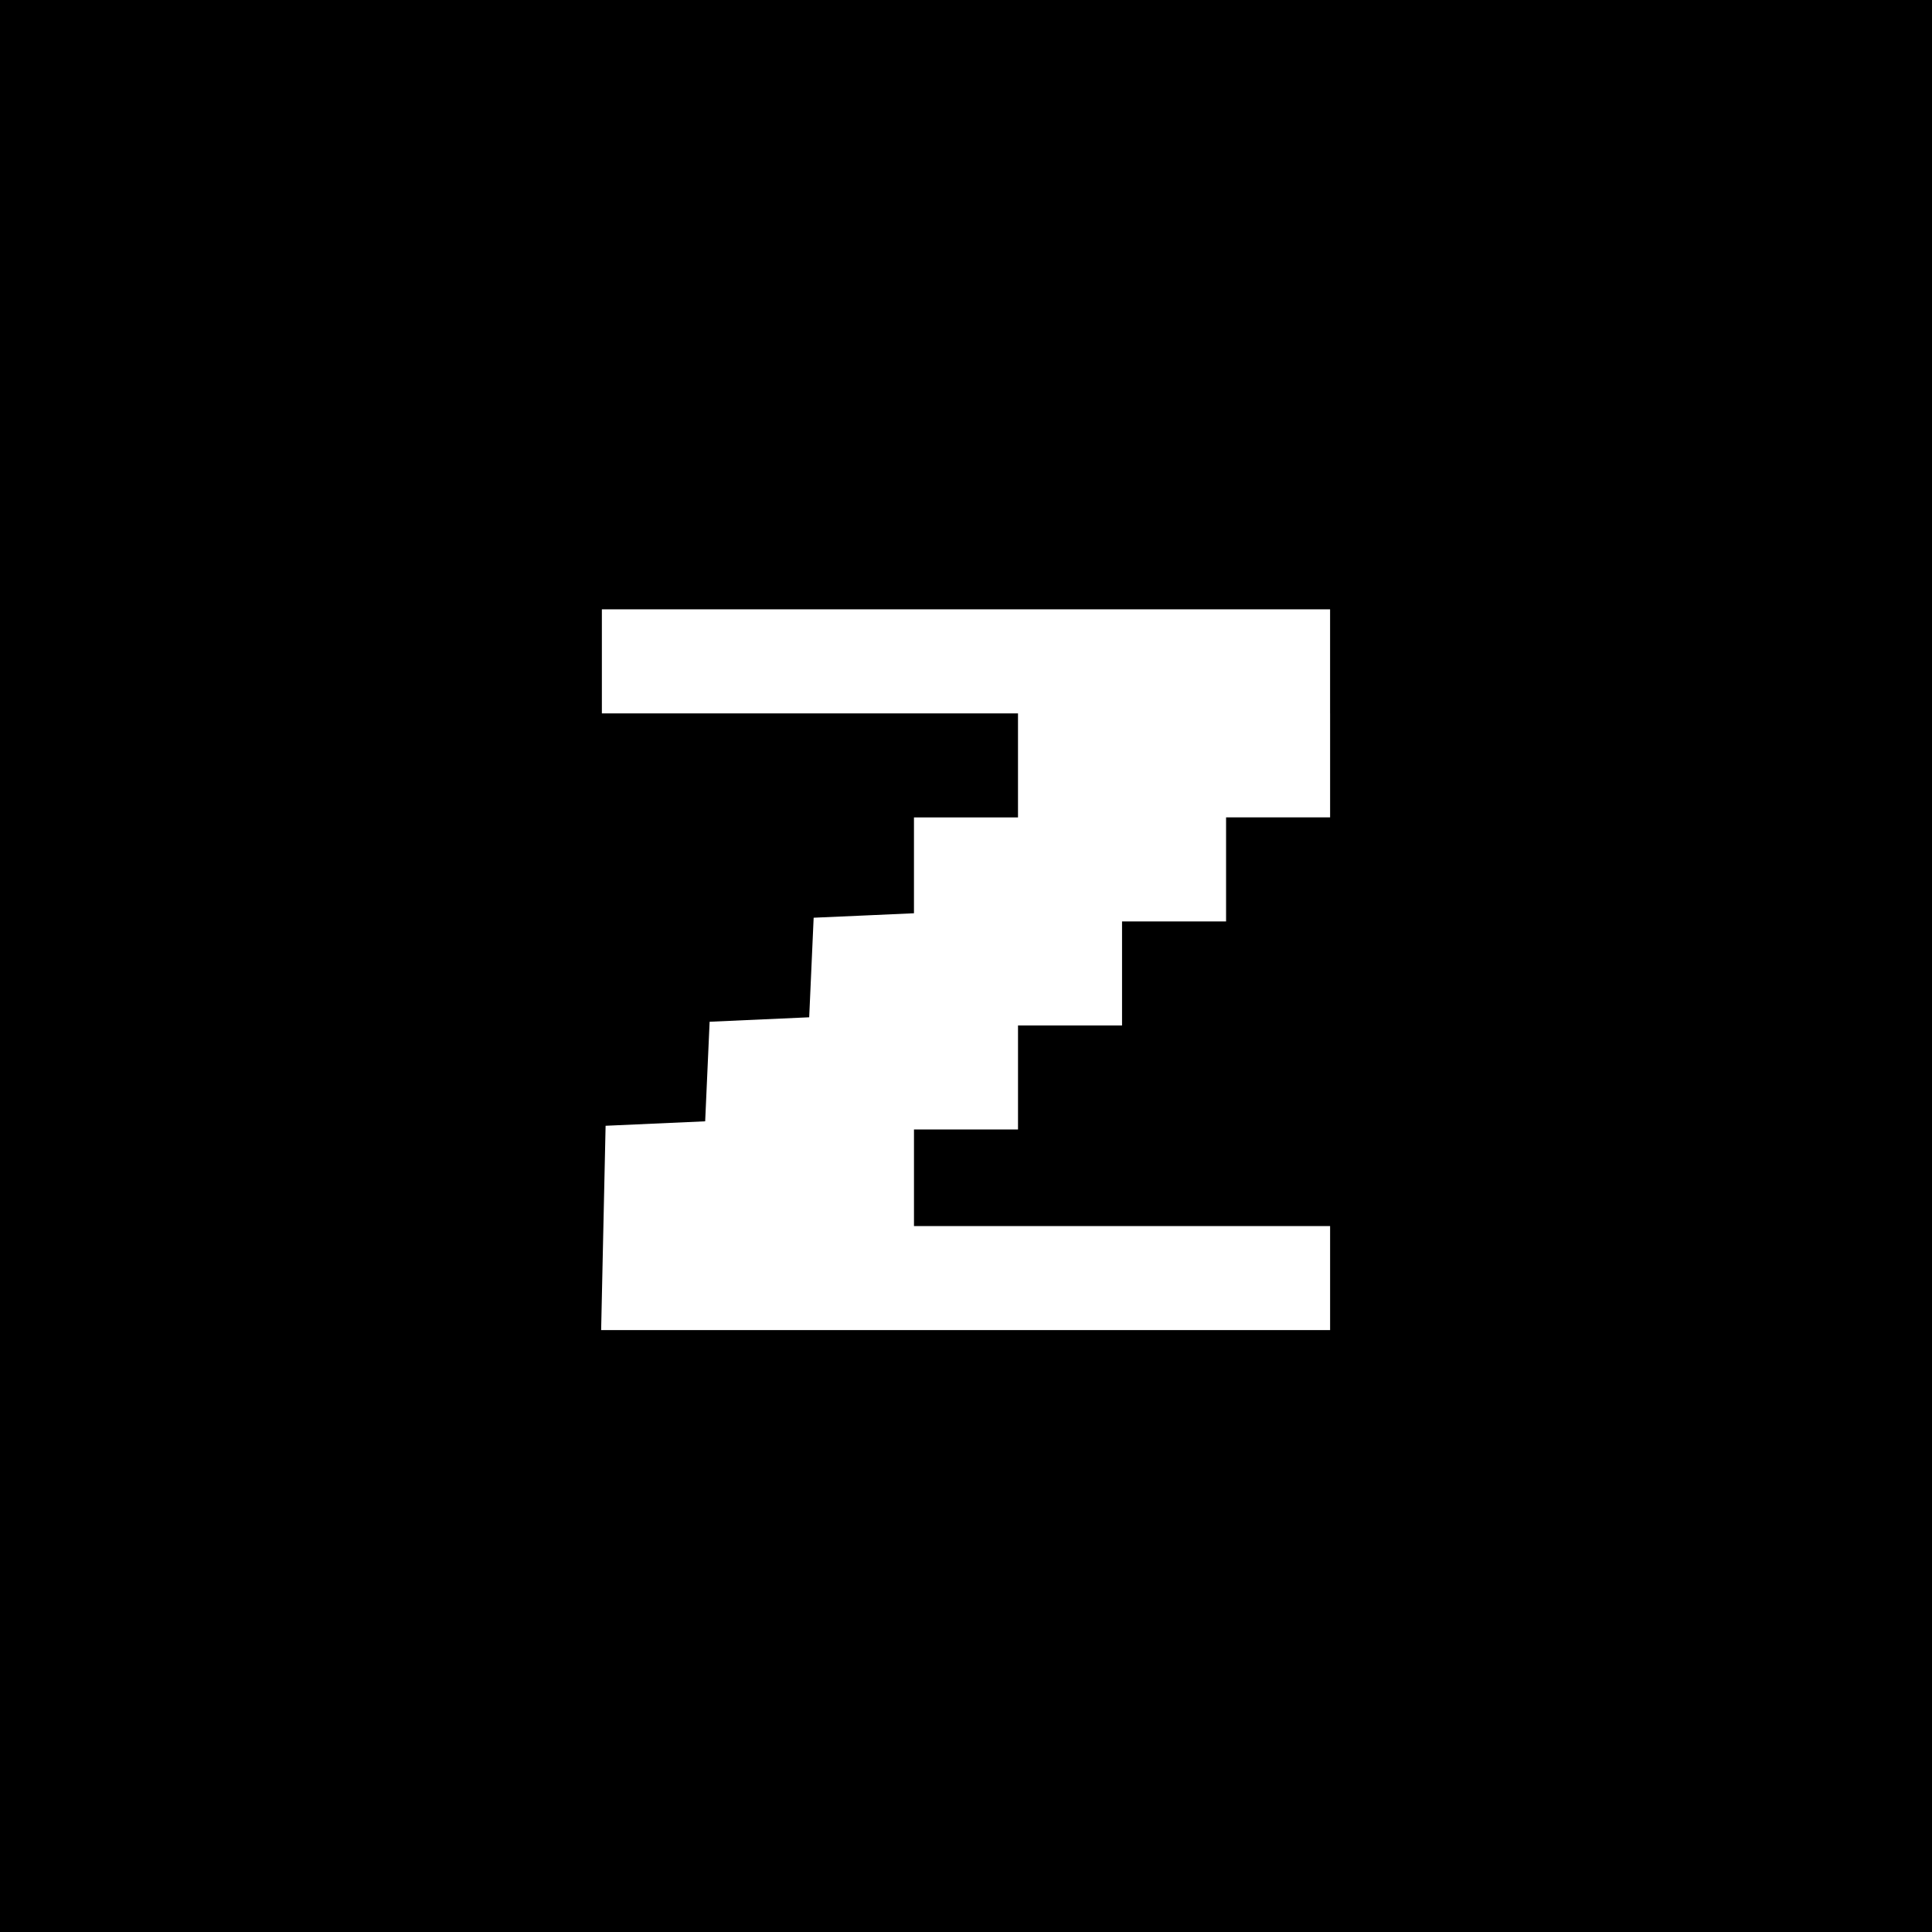 <?xml version="1.0" standalone="no"?>
<!DOCTYPE svg PUBLIC "-//W3C//DTD SVG 20010904//EN"
 "http://www.w3.org/TR/2001/REC-SVG-20010904/DTD/svg10.dtd">
<svg version="1.0" xmlns="http://www.w3.org/2000/svg"
 width="260pt" height="260pt" viewBox="0 0 260 260"
 preserveAspectRatio="xMidYMid meet">
<g transform="translate(0,260) scale(0.1,-0.1)"
fill="#000000" stroke="none">
<path d="M0 1300 l0 -1300 1300 0 1300 0 0 1300 0 1300 -1300 0 -1300 0 0
-1300z m1790 340 l0 -140 -70 0 -70 0 0 -70 0 -70 -70 0 -70 0 0 -70 0 -70
-70 0 -70 0 0 -70 0 -70 -70 0 -70 0 0 -65 0 -65 280 0 280 0 0 -70 0 -70
-490 0 -491 0 3 138 3 137 67 3 67 3 3 67 3 67 67 3 67 3 3 67 3 67 68 3 67 3
0 64 0 65 70 0 70 0 0 70 0 70 -280 0 -280 0 0 70 0 70 490 0 490 0 0 -140z"/>
</g>
</svg>
